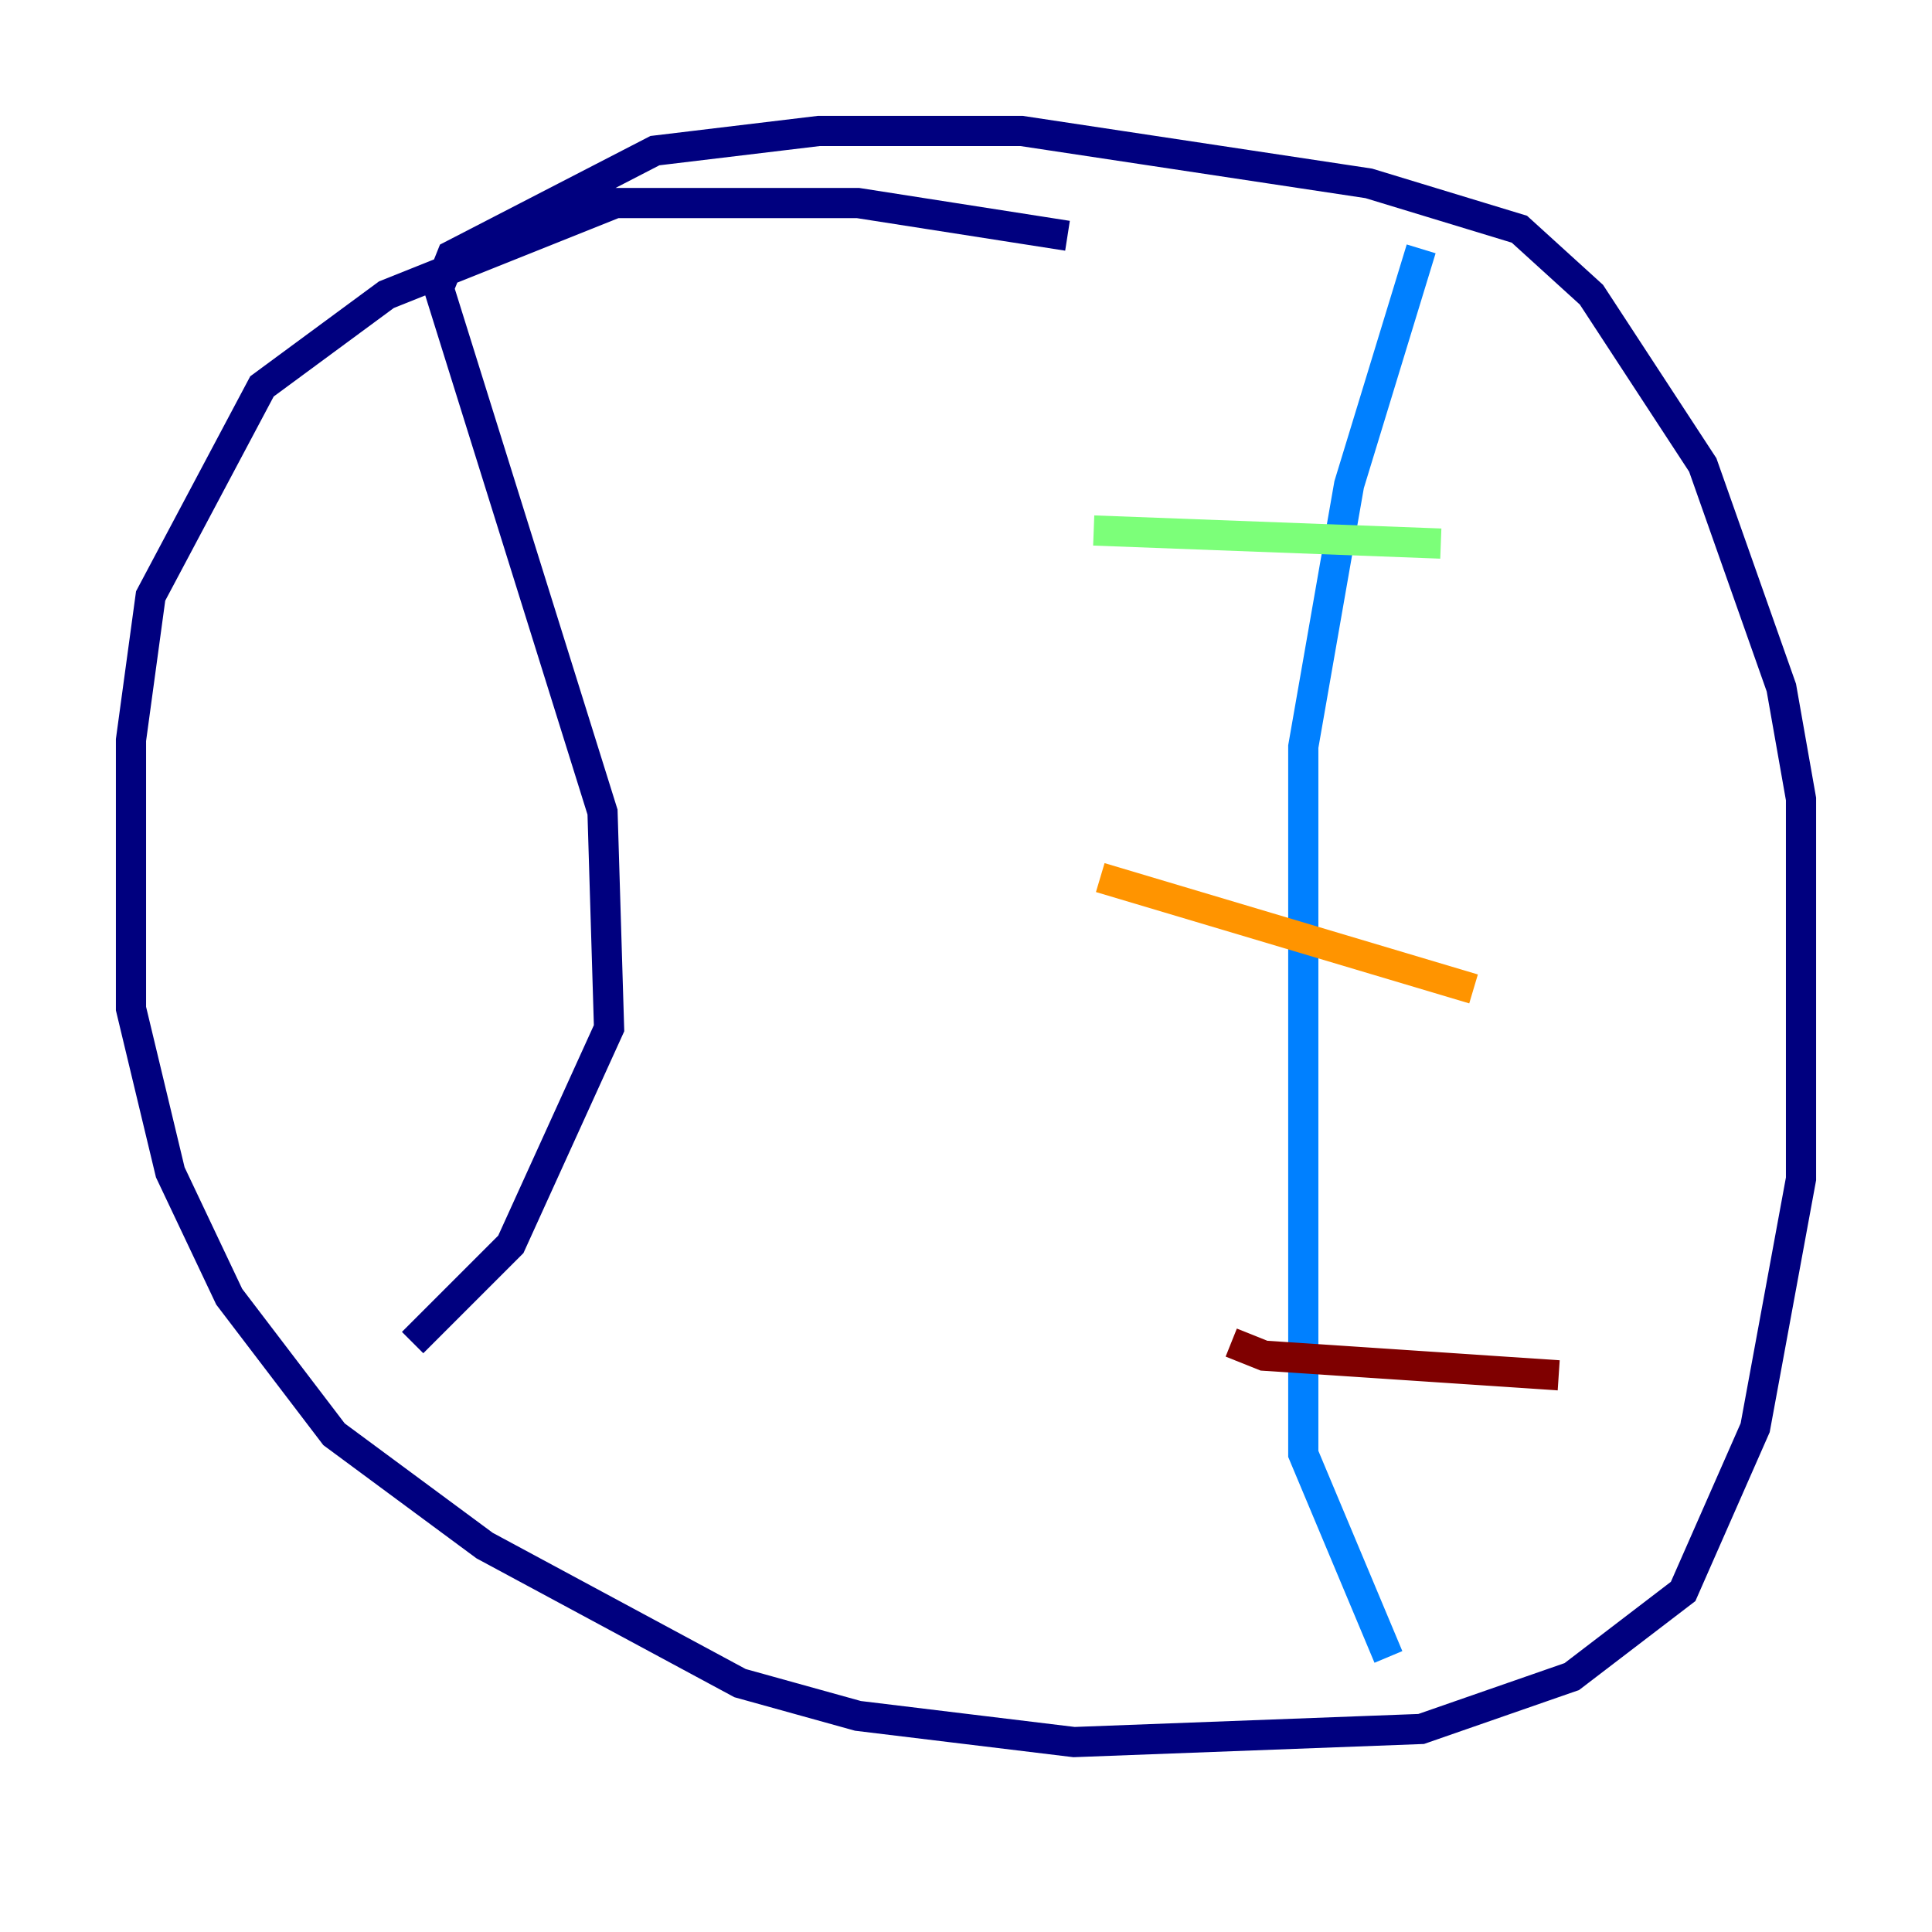 <?xml version="1.0" encoding="utf-8" ?>
<svg baseProfile="tiny" height="128" version="1.2" viewBox="0,0,128,128" width="128" xmlns="http://www.w3.org/2000/svg" xmlns:ev="http://www.w3.org/2001/xml-events" xmlns:xlink="http://www.w3.org/1999/xlink"><defs /><polyline fill="none" points="70.725,15.62 56.841,13.451 40.786,13.451 25.6,19.525 17.356,25.6 9.98,39.485 8.678,49.031 8.678,66.82 11.281,77.668 15.186,85.912 22.129,95.024 32.108,102.4 49.031,111.512 56.841,113.681 71.159,115.417 94.156,114.549 104.136,111.078 111.512,105.437 116.285,94.59 119.322,78.102 119.322,52.936 118.02,45.559 112.814,30.807 105.437,19.525 100.664,15.186 90.685,12.149 67.688,8.678 54.237,8.678 43.39,9.98 29.939,16.922 29.071,19.091 39.919,53.803 40.352,68.122 33.844,82.441 27.336,88.949" stroke="#00007f" stroke-width="2" /><polyline fill="none" points="94.156,16.488 89.383,32.108 86.346,49.464 86.346,96.325 91.986,109.776" stroke="#0080ff" stroke-width="2" /><polyline fill="none" points="72.461,35.146 95.458,36.014" stroke="#7cff79" stroke-width="2" /><polyline fill="none" points="72.895,58.142 97.627,65.519" stroke="#ff9400" stroke-width="2" /><polyline fill="none" points="81.573,88.949 83.742,89.817 103.268,91.119" stroke="#7f0000" stroke-width="2" /></svg>